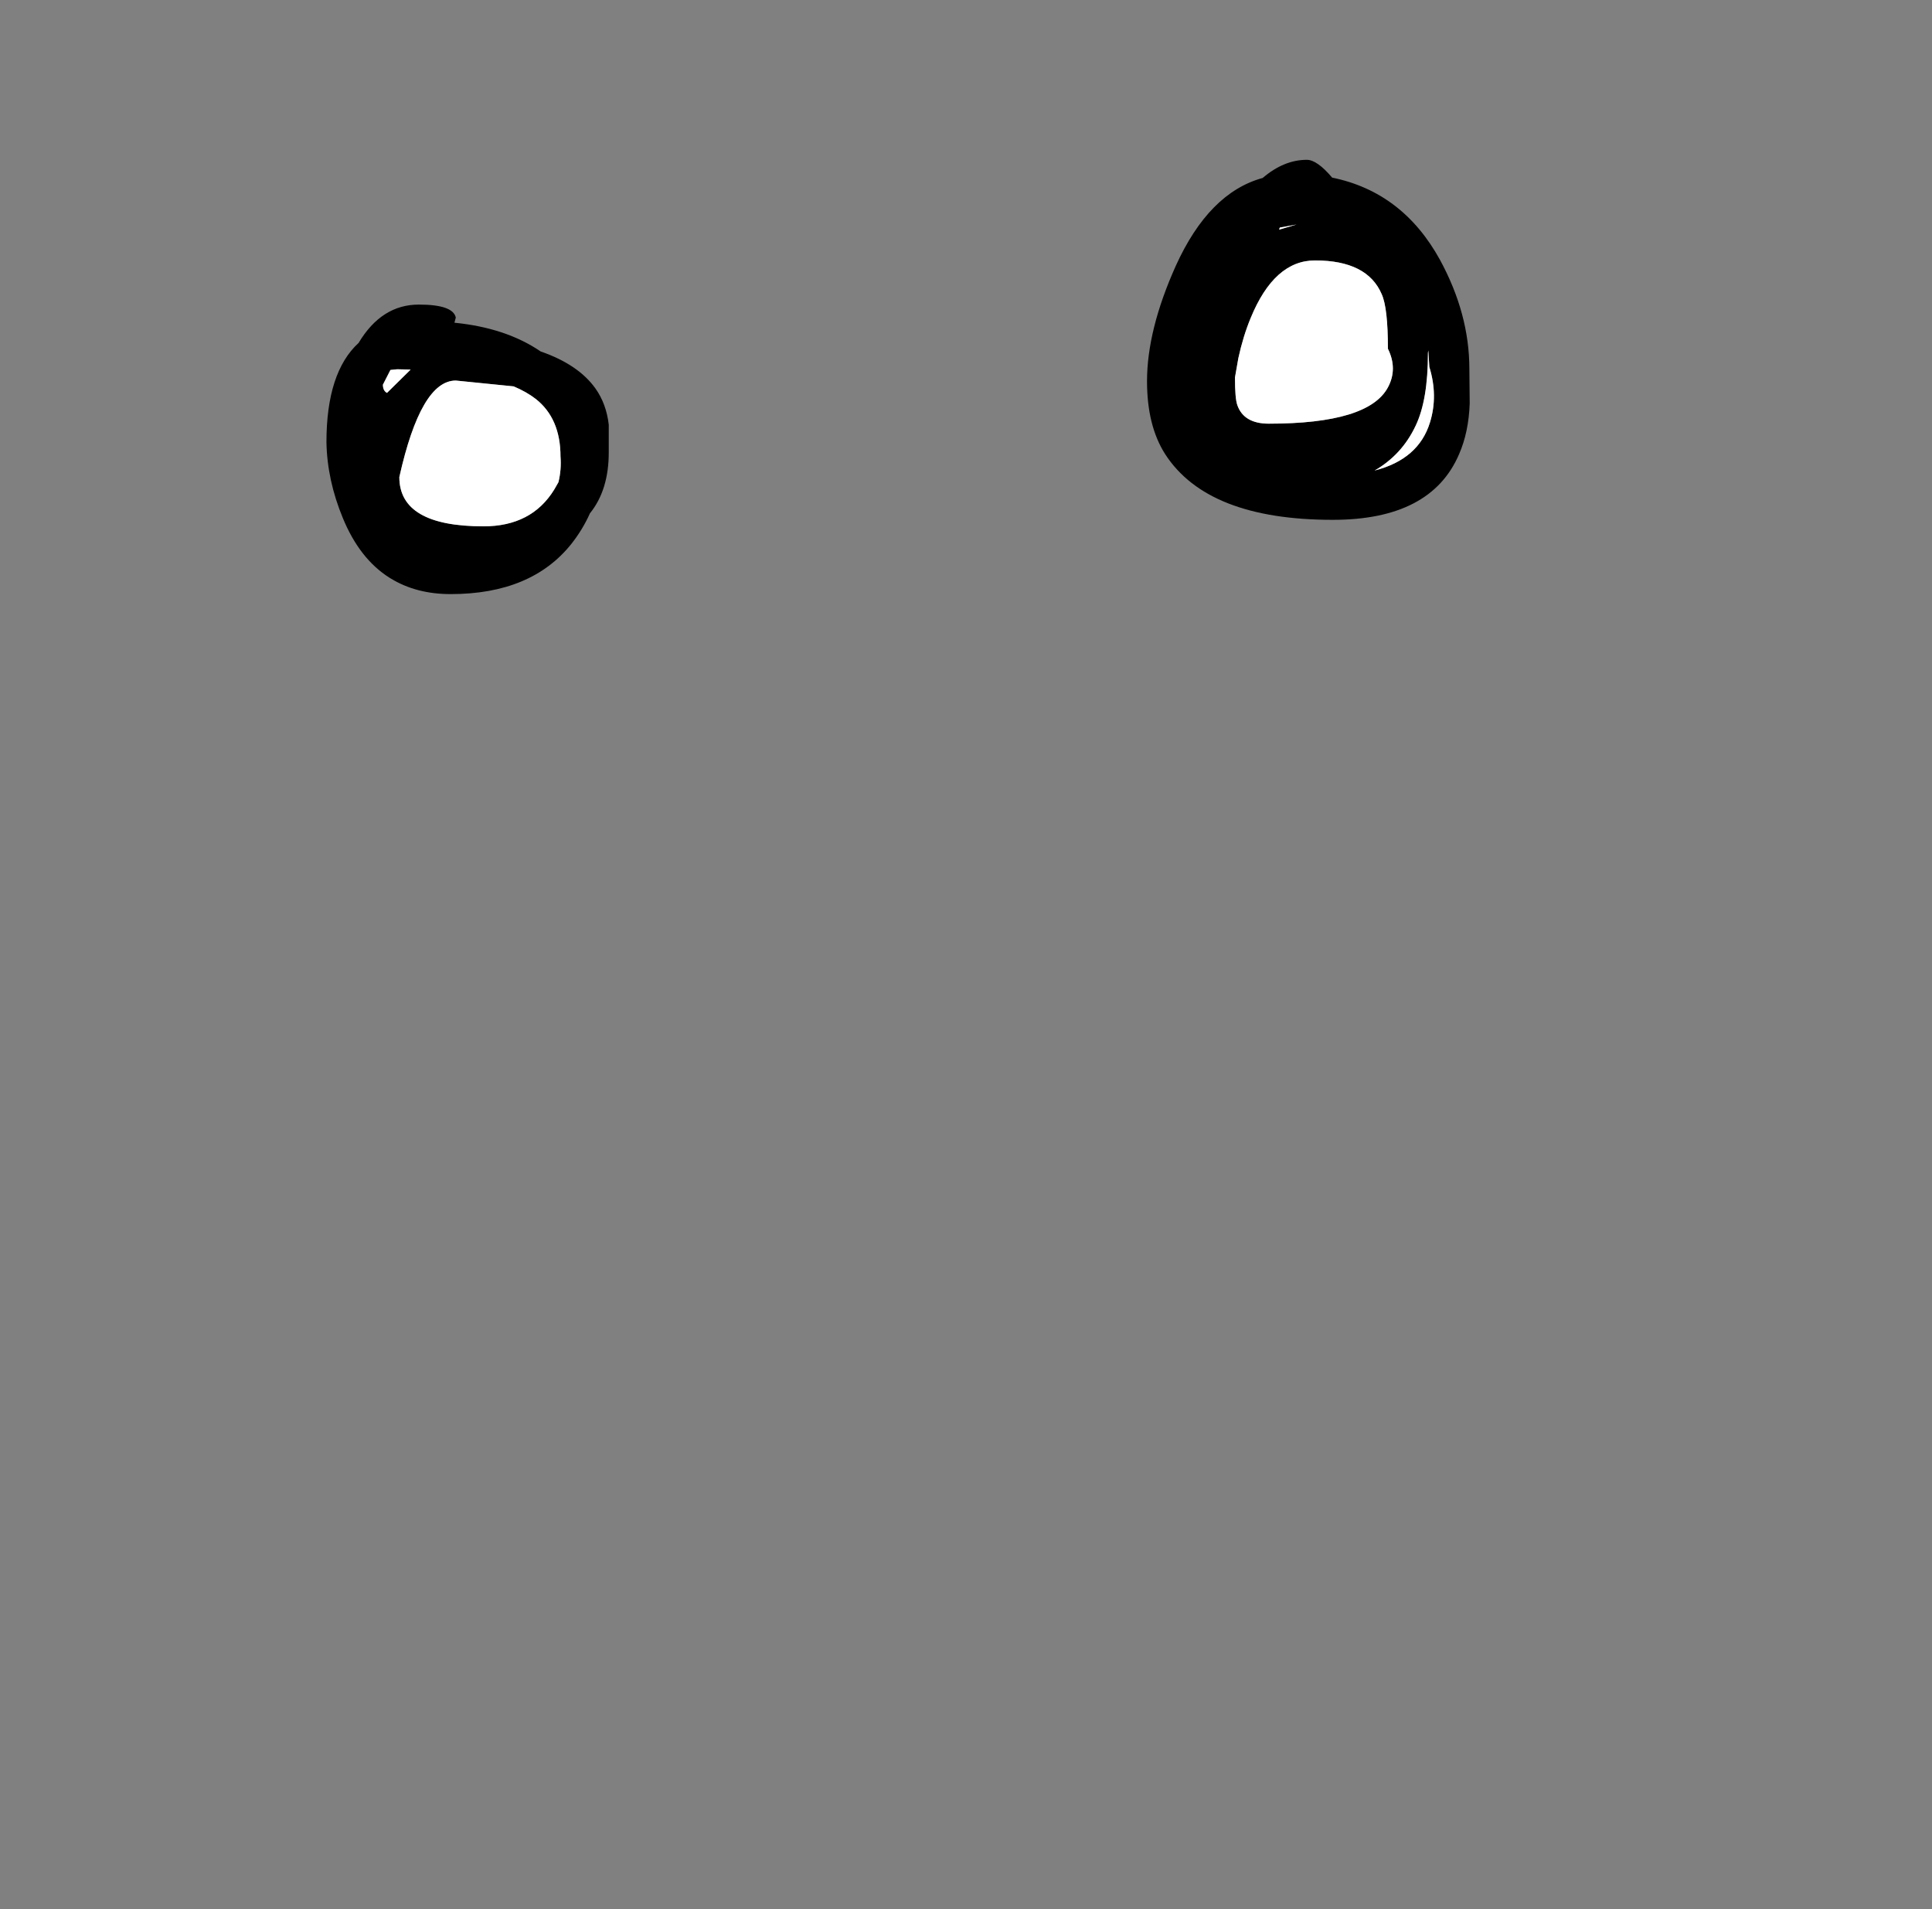 <?xml version="1.0" encoding="UTF-8" standalone="no"?>
<svg xmlns:xlink="http://www.w3.org/1999/xlink" height="278.95px" width="282.3px" xmlns="http://www.w3.org/2000/svg">
  <rect width="100%" height="100%" fill="#808080" stroke="none"/>
  <g transform="matrix(1, 0, 0, 1, 122.85, 260.35)">
    <use height="63.45" transform="matrix(1.0, 0.0, 0.0, 1.0, -75.15, -237.0)" width="167.1" xlink:href="#shape0"/>
  </g>
  <defs>
    <g id="shape0" transform="matrix(1, 0, 0, 1, 75.15, 237.0)">
      <path d="M66.6 -227.55 L64.15 -227.1 64.05 -226.8 66.6 -227.55 M71.8 -234.4 Q82.1 -232.3 87.55 -222.4 91.85 -214.5 91.85 -206.45 L91.9 -201.4 Q91.75 -197.2 90.35 -194.0 86.25 -184.4 71.9 -184.4 53.6 -184.4 47.4 -194.0 44.75 -198.15 44.75 -204.65 44.75 -212.15 48.95 -221.5 53.8 -232.2 61.65 -234.35 64.75 -237.0 68.1 -237.0 69.6 -237.0 71.8 -234.4 M58.1 -208.05 L57.6 -205.2 Q57.6 -202.1 57.95 -201.15 58.9 -198.45 62.55 -198.45 77.1 -198.45 79.95 -203.75 81.4 -206.45 79.95 -209.4 79.95 -215.35 79.05 -217.35 76.95 -222.3 69.3 -222.3 63.35 -222.3 59.9 -213.9 58.8 -211.25 58.1 -208.05 M85.8 -208.8 Q85.8 -201.9 84.0 -198.15 82.0 -193.9 78.0 -191.6 84.45 -193.25 86.1 -198.65 87.3 -202.55 86.0 -206.75 L85.85 -209.15 85.8 -208.8 M-61.65 -215.85 Q-56.65 -215.85 -56.25 -213.95 L-56.45 -213.2 Q-48.9 -212.45 -43.85 -209.0 -38.35 -207.1 -35.85 -203.6 -34.25 -201.35 -33.9 -198.3 L-33.9 -194.25 Q-33.9 -188.75 -36.65 -185.35 -37.7 -183.0 -39.35 -180.9 -45.2 -173.55 -57.0 -173.55 -62.0 -173.55 -65.7 -175.8 L-65.95 -175.95 Q-70.3 -178.7 -72.75 -184.65 -75.05 -190.2 -75.15 -195.75 -75.15 -205.95 -70.45 -210.25 -67.1 -215.85 -61.65 -215.85 M-65.8 -206.3 L-66.9 -204.15 Q-66.9 -203.25 -66.3 -202.95 L-62.85 -206.35 -64.8 -206.4 -65.8 -206.3 M-47.8 -203.9 L-56.25 -204.75 Q-61.35 -204.75 -64.5 -190.65 -64.5 -183.45 -52.2 -183.45 -45.15 -183.45 -41.85 -188.85 L-41.25 -189.9 Q-40.8 -191.75 -40.95 -193.65 -40.95 -199.2 -44.55 -202.05 -45.9 -203.1 -47.8 -203.9" fill="#000000" fill-rule="evenodd" stroke="none"/>
      <path d="M66.6 -227.55 L64.05 -226.8 64.15 -227.1 66.6 -227.55 M85.8 -208.8 L85.85 -209.15 86.0 -206.75 Q87.3 -202.55 86.1 -198.65 84.45 -193.25 78.0 -191.6 82.0 -193.9 84.0 -198.15 85.8 -201.9 85.8 -208.8 M58.1 -208.05 Q58.8 -211.25 59.9 -213.9 63.35 -222.3 69.3 -222.3 76.95 -222.3 79.05 -217.35 79.95 -215.35 79.95 -209.4 81.4 -206.45 79.95 -203.75 77.1 -198.45 62.55 -198.45 58.9 -198.45 57.95 -201.15 57.6 -202.1 57.6 -205.2 L58.1 -208.05 M-47.8 -203.9 Q-45.9 -203.1 -44.55 -202.05 -40.95 -199.2 -40.95 -193.65 -40.8 -191.75 -41.25 -189.9 L-41.85 -188.85 Q-45.15 -183.45 -52.2 -183.45 -64.5 -183.45 -64.5 -190.65 -61.35 -204.75 -56.25 -204.75 L-47.8 -203.9 M-65.8 -206.3 L-64.8 -206.4 -62.85 -206.35 -66.3 -202.95 Q-66.9 -203.25 -66.9 -204.15 L-65.8 -206.3" fill="#ffffff" fill-rule="evenodd" stroke="none"/>
    </g>
  </defs>
</svg>
